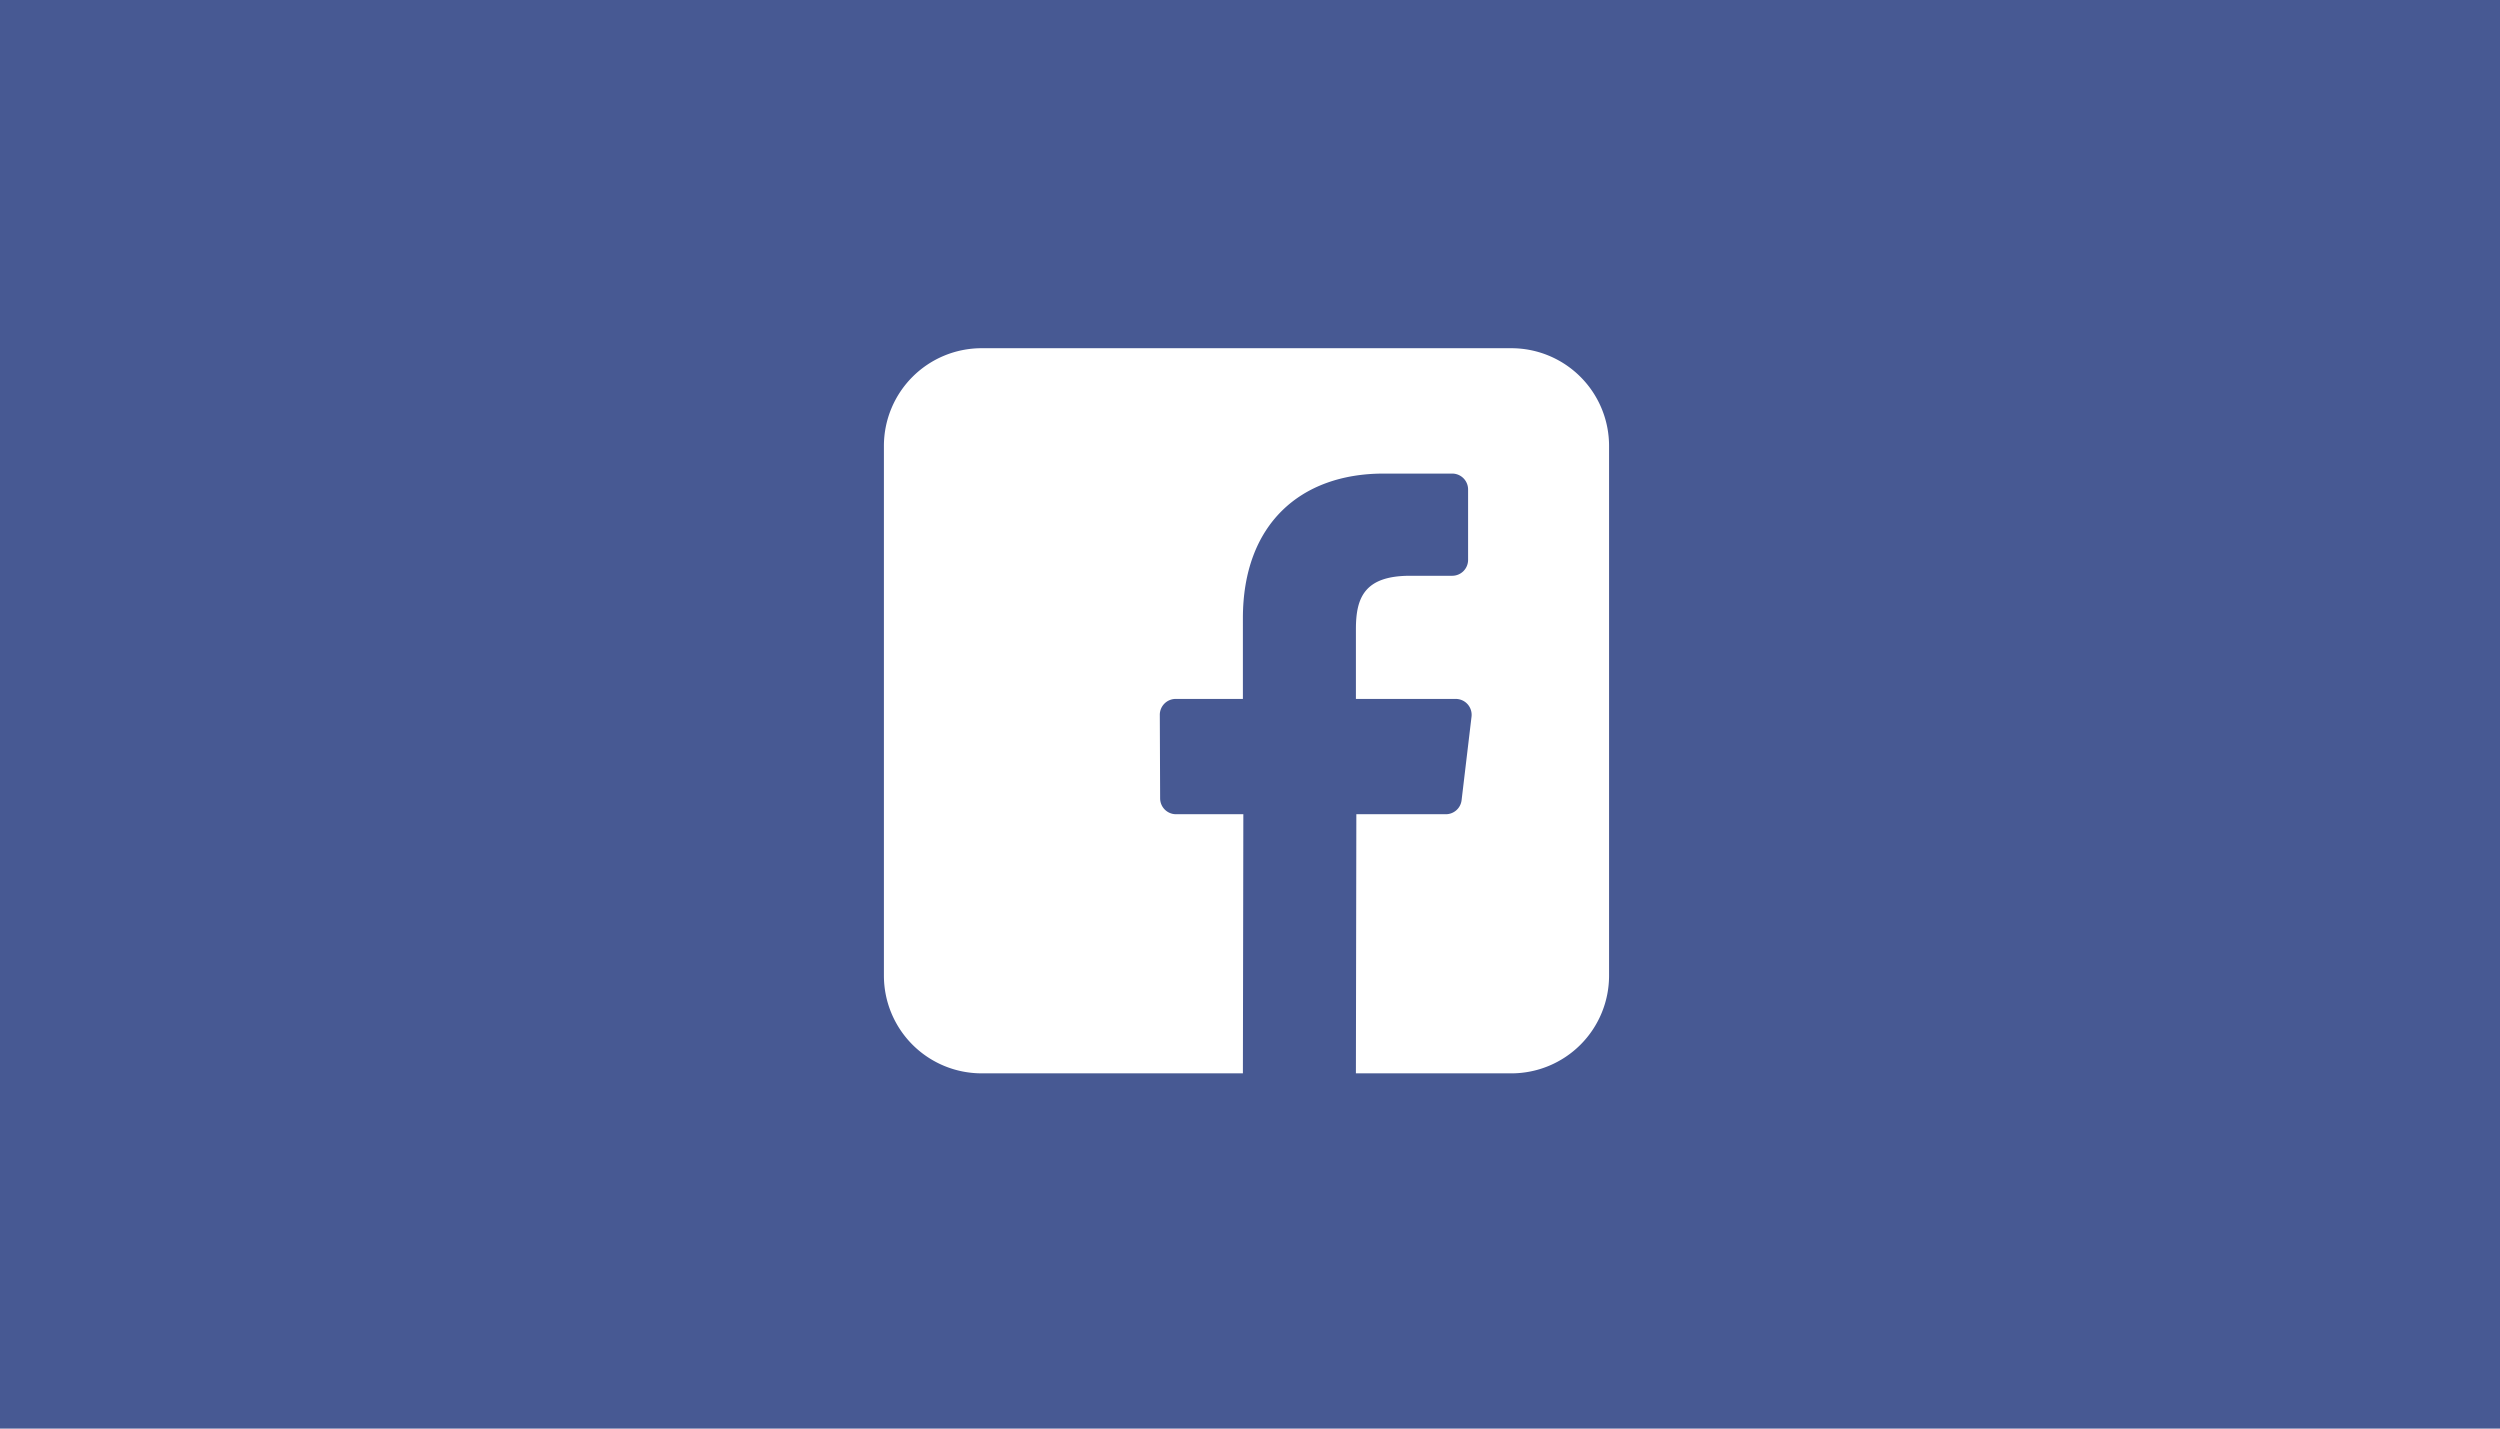<svg xmlns="http://www.w3.org/2000/svg" xmlns:xlink="http://www.w3.org/1999/xlink" viewBox="0 0 280 160">
  <defs>
    <style>
      .cls-1 {
        clip-path: url(#clip-facebook);
      }

      .cls-2 {
        fill: #475993;
      }

      .cls-3 {
        fill: #fff;
      }
    </style>
    <clipPath id="clip-facebook">
      <rect width="280" height="160"/>
    </clipPath>
  </defs>
  <g id="facebook" class="cls-1">
    <rect class="cls-3" width="280" height="160"/>
    <g id="Apps" transform="translate(-147 -196.333)">
      <g id="image" transform="translate(147 196.333)">
        <path id="Path_394" data-name="Path 394" class="cls-2" d="M0,0H280V160H0Z"/>
      </g>
      <path id="facebook-2" data-name="facebook" class="cls-3" d="M70.273,0H10.946A10.944,10.944,0,0,0,0,10.944V70.271A10.944,10.944,0,0,0,10.946,81.215h29.26l.05-29.022h-7.54a1.779,1.779,0,0,1-1.779-1.772L30.9,41.066A1.779,1.779,0,0,1,32.68,39.28h7.526V30.241c0-10.49,6.407-16.2,15.764-16.2h7.679a1.779,1.779,0,0,1,1.779,1.779v7.888a1.779,1.779,0,0,1-1.778,1.779l-4.712,0c-5.089,0-6.074,2.418-6.074,5.967V39.28H64.046a1.779,1.779,0,0,1,1.767,1.989L64.7,50.624a1.779,1.779,0,0,1-1.767,1.57H52.913l-.05,29.022h17.41A10.944,10.944,0,0,0,81.217,70.272V10.944A10.944,10.944,0,0,0,70.273,0Z" transform="translate(245.998 235.333)"/>
    </g>
  </g>
</svg>

